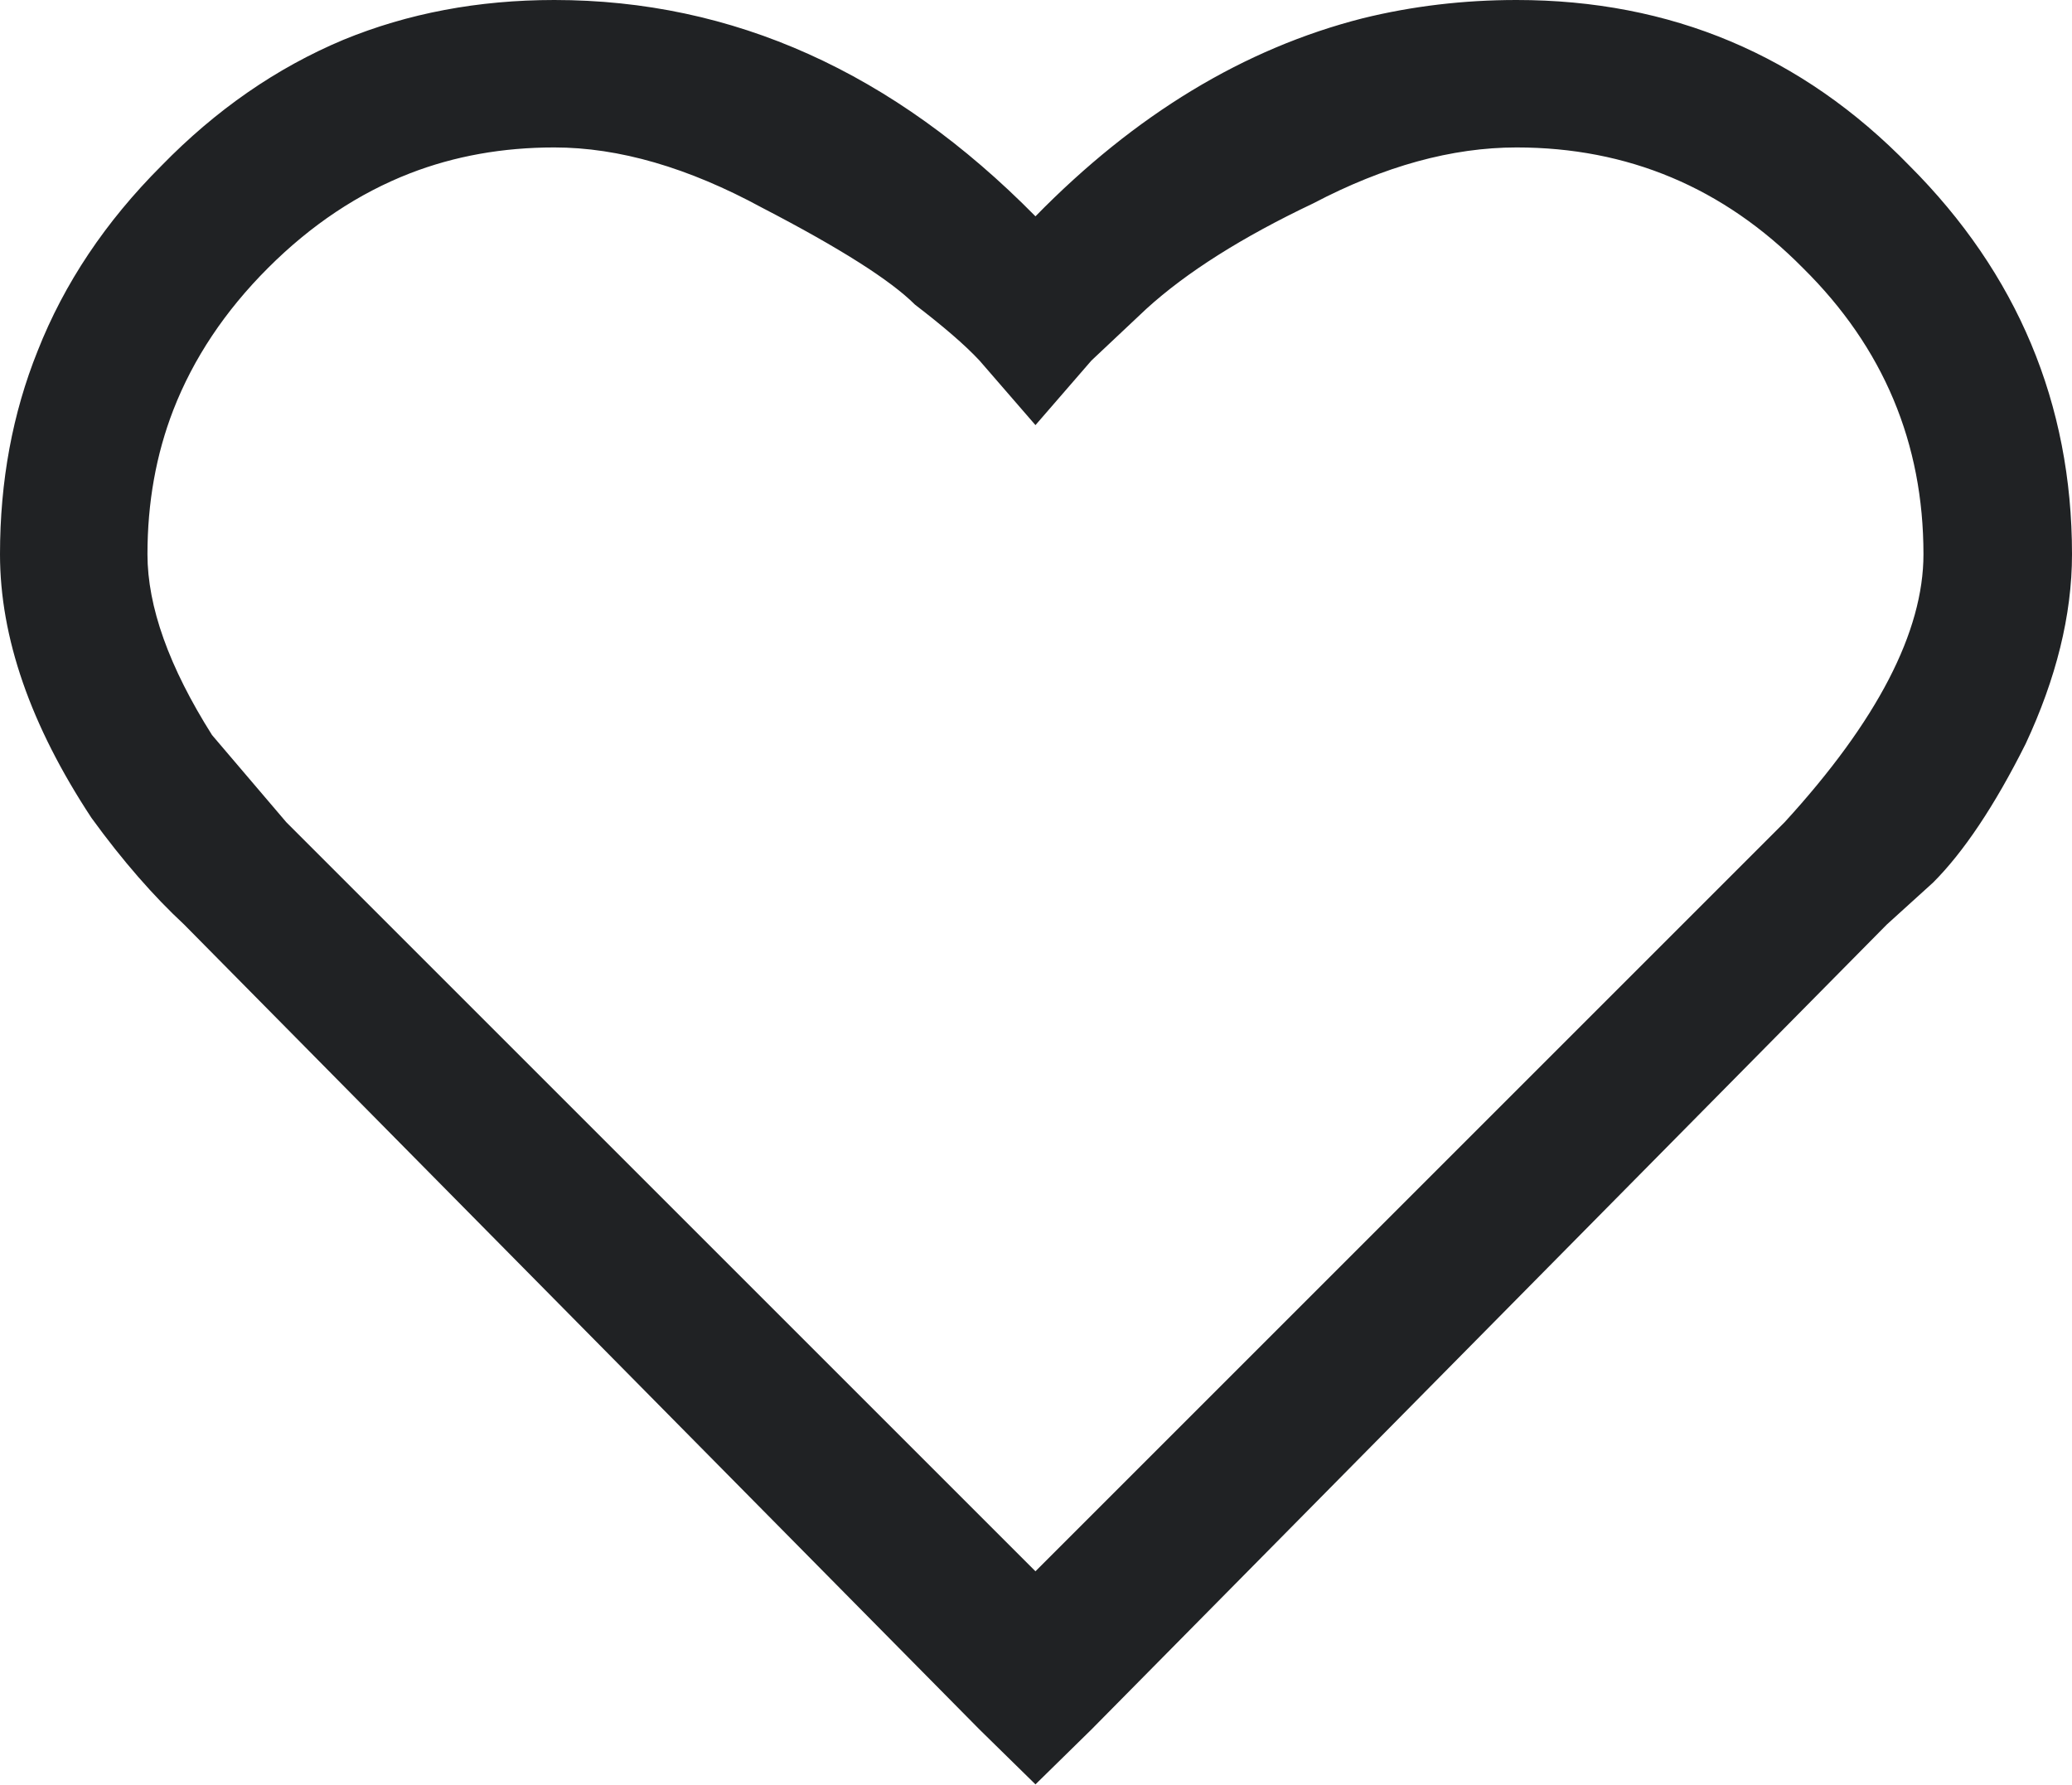 <svg width="19.25" height="16.586" viewBox="0 0 19.25 16.586" fill="none" xmlns="http://www.w3.org/2000/svg" xmlns:xlink="http://www.w3.org/1999/xlink">
	<desc>
			Created with Pixso.
	</desc>
	<defs/>
	<path id="" d="M9.62 2.01C8.3 0.67 6.81 0 5.15 0Q4.09 0 3.19 0.37Q2.26 0.76 1.5 1.54Q0.72 2.32 0.35 3.26Q0 4.13 0 5.15Q-1.2e-7 6.31 0.85 7.6C1.14 8 1.43 8.33 1.71 8.59L9.1 16.07L9.62 16.58L10.14 16.07L17.53 8.59L17.96 8.2C18.24 7.92 18.53 7.49 18.82 6.91C19.1 6.31 19.25 5.72 19.25 5.15C19.25 3.75 18.74 2.54 17.74 1.54C16.74 0.51 15.52 0 14.09 0Q13.35 0 12.66 0.17Q11.01 0.59 9.62 2.01ZM3.81 1.61Q4.43 1.37 5.15 1.37Q6.05 1.37 7.08 1.93Q8.16 2.49 8.5 2.83C8.76 3.03 8.96 3.2 9.1 3.35L9.62 3.95L10.14 3.35L10.65 2.87Q11.21 2.36 12.2 1.89Q13.19 1.37 14.09 1.37C15.12 1.37 16.01 1.74 16.75 2.49C17.5 3.23 17.87 4.12 17.87 5.15Q17.87 6.23 16.58 7.64L9.62 14.6L2.66 7.64L1.97 6.83Q1.37 5.88 1.37 5.15Q1.37 4.43 1.61 3.81Q1.89 3.09 2.49 2.49Q3.09 1.89 3.81 1.61Z" fill="#202224" fill-opacity="1" fill-rule="evenodd"/>
</svg>
